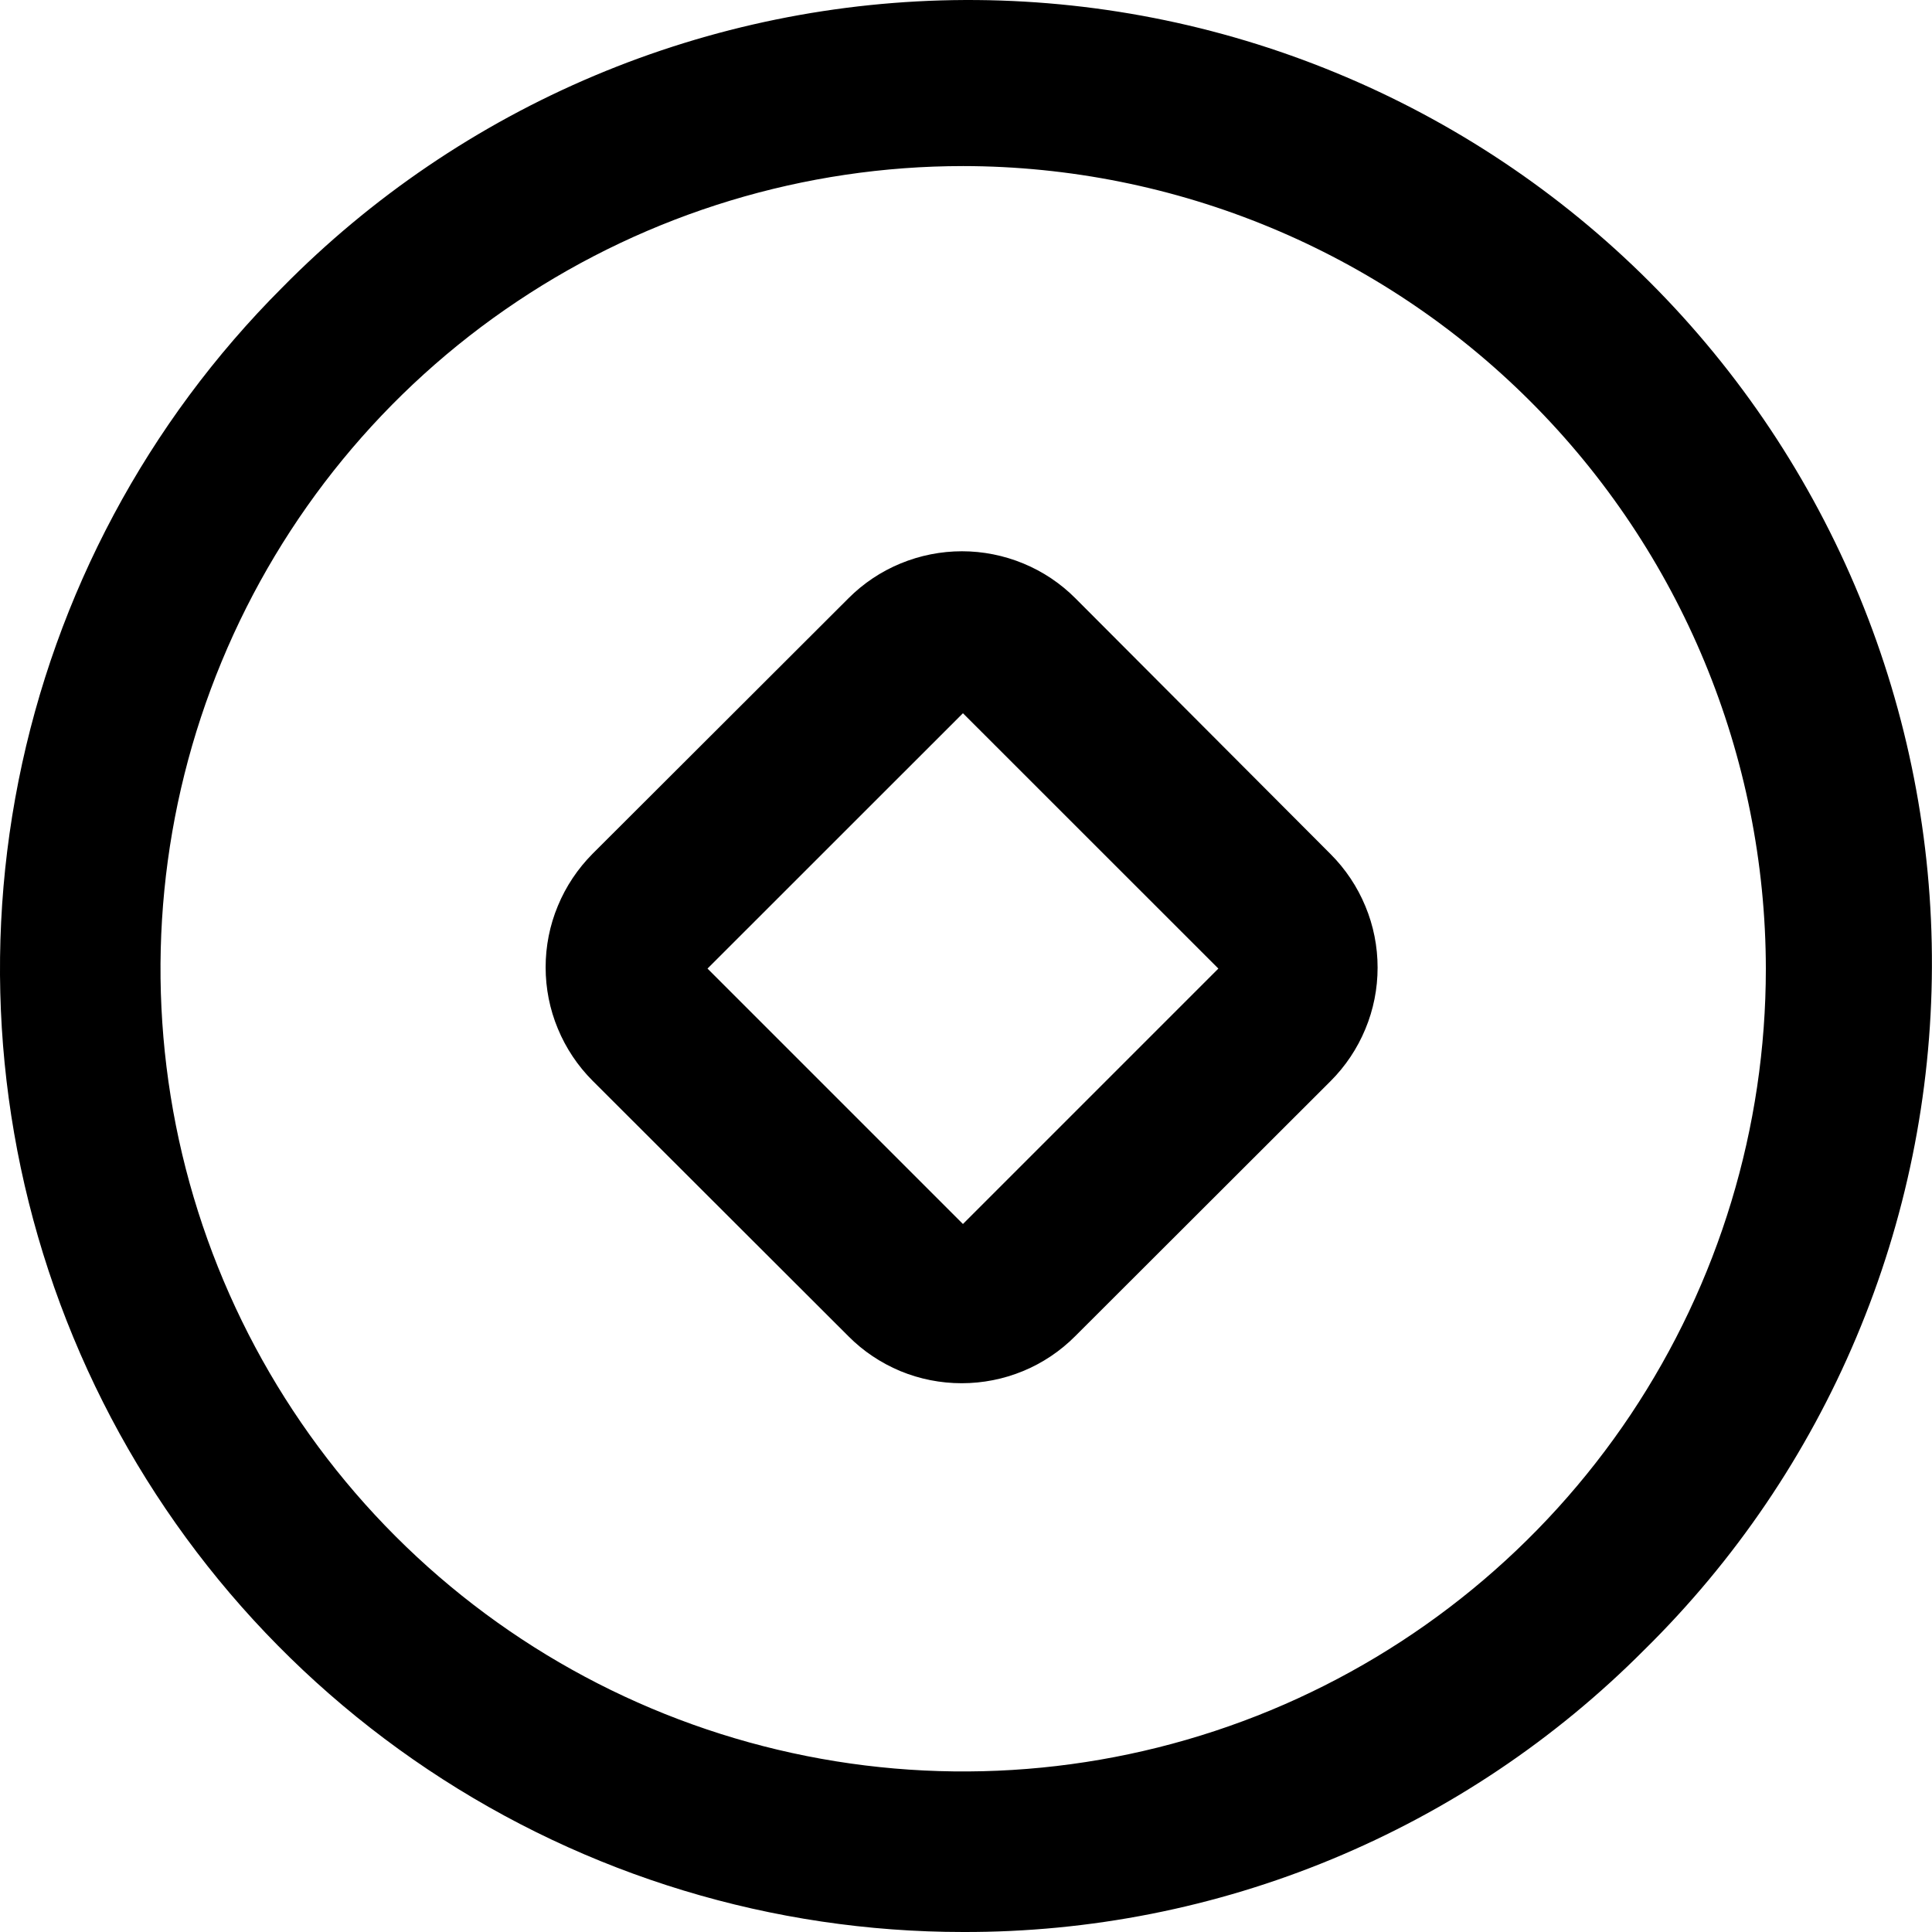<!--
  - SPDX-License-Identifier: BUSL-1.1
  - Contributed by Algoritmic Lab Ltd. Copyright (C) 2024.
  - Full license is available at https://github.com/stalwart-algoritmiclab/callisto-ui/tree/dev/LICENSES
  -->
<svg width="24" height="24" viewBox="0 0 24 24" fill="none" xmlns="http://www.w3.org/2000/svg">
<g clip-path="url(#clip0_2306_6543)">
<path fill-rule="evenodd" clip-rule="evenodd" d="M5.318 21.983C7.285 23.298 9.598 24 11.965 24C13.537 24.004 15.094 23.697 16.546 23.095C17.999 22.493 19.317 21.61 20.426 20.495C21.552 19.387 22.447 18.068 23.06 16.612C23.674 15.156 23.993 13.594 23.999 12.014C24.006 10.435 23.699 8.87 23.098 7.409C22.496 5.949 21.612 4.622 20.495 3.505C19.378 2.388 18.051 1.503 16.59 0.902C15.13 0.3 13.565 -0.006 11.985 9.92043e-05C10.406 0.007 8.843 0.326 7.387 0.939C5.932 1.552 4.612 2.448 3.504 3.574C1.831 5.247 0.692 7.379 0.23 9.7C-0.232 12.021 0.005 14.427 0.911 16.613C1.816 18.8 3.35 20.668 5.318 21.983ZM6.425 3.744C8.065 2.648 9.993 2.063 11.965 2.063C14.609 2.066 17.143 3.118 19.012 4.987C20.882 6.856 21.933 9.391 21.936 12.034C21.936 14.007 21.351 15.934 20.256 17.574C19.16 19.214 17.603 20.492 15.781 21.247C13.959 22.001 11.954 22.199 10.02 21.814C8.085 21.429 6.309 20.48 4.914 19.085C3.52 17.691 2.57 15.914 2.185 13.98C1.801 12.046 1.998 10.041 2.753 8.219C3.507 6.397 4.785 4.839 6.425 3.744ZM11.184 17.032C11.426 17.132 11.685 17.183 11.946 17.183C12.208 17.183 12.467 17.132 12.709 17.032C12.951 16.932 13.171 16.785 13.356 16.599L16.529 13.43C16.714 13.245 16.861 13.025 16.961 12.783C17.062 12.541 17.113 12.282 17.113 12.02C17.113 11.758 17.062 11.499 16.961 11.257C16.861 11.015 16.714 10.795 16.529 10.61L13.36 7.433C13.175 7.247 12.955 7.1 12.713 7C12.471 6.9 12.211 6.848 11.95 6.848C11.688 6.848 11.428 6.9 11.186 7C10.944 7.1 10.724 7.247 10.539 7.433L7.362 10.605C7.177 10.791 7.03 11.011 6.93 11.253C6.829 11.495 6.778 11.754 6.778 12.016C6.778 12.278 6.829 12.537 6.93 12.779C7.03 13.021 7.177 13.241 7.362 13.426L10.539 16.599C10.723 16.785 10.943 16.931 11.184 17.032ZM8.789 12.032L11.962 8.86L15.135 12.032L11.962 15.205L8.789 12.032Z" fill="currentColor"/>
</g>
<defs>
<clipPath id="clip0_2306_6543">
<rect width="24" height="24" fill="#999999"/>
</clipPath>
</defs>
</svg>
